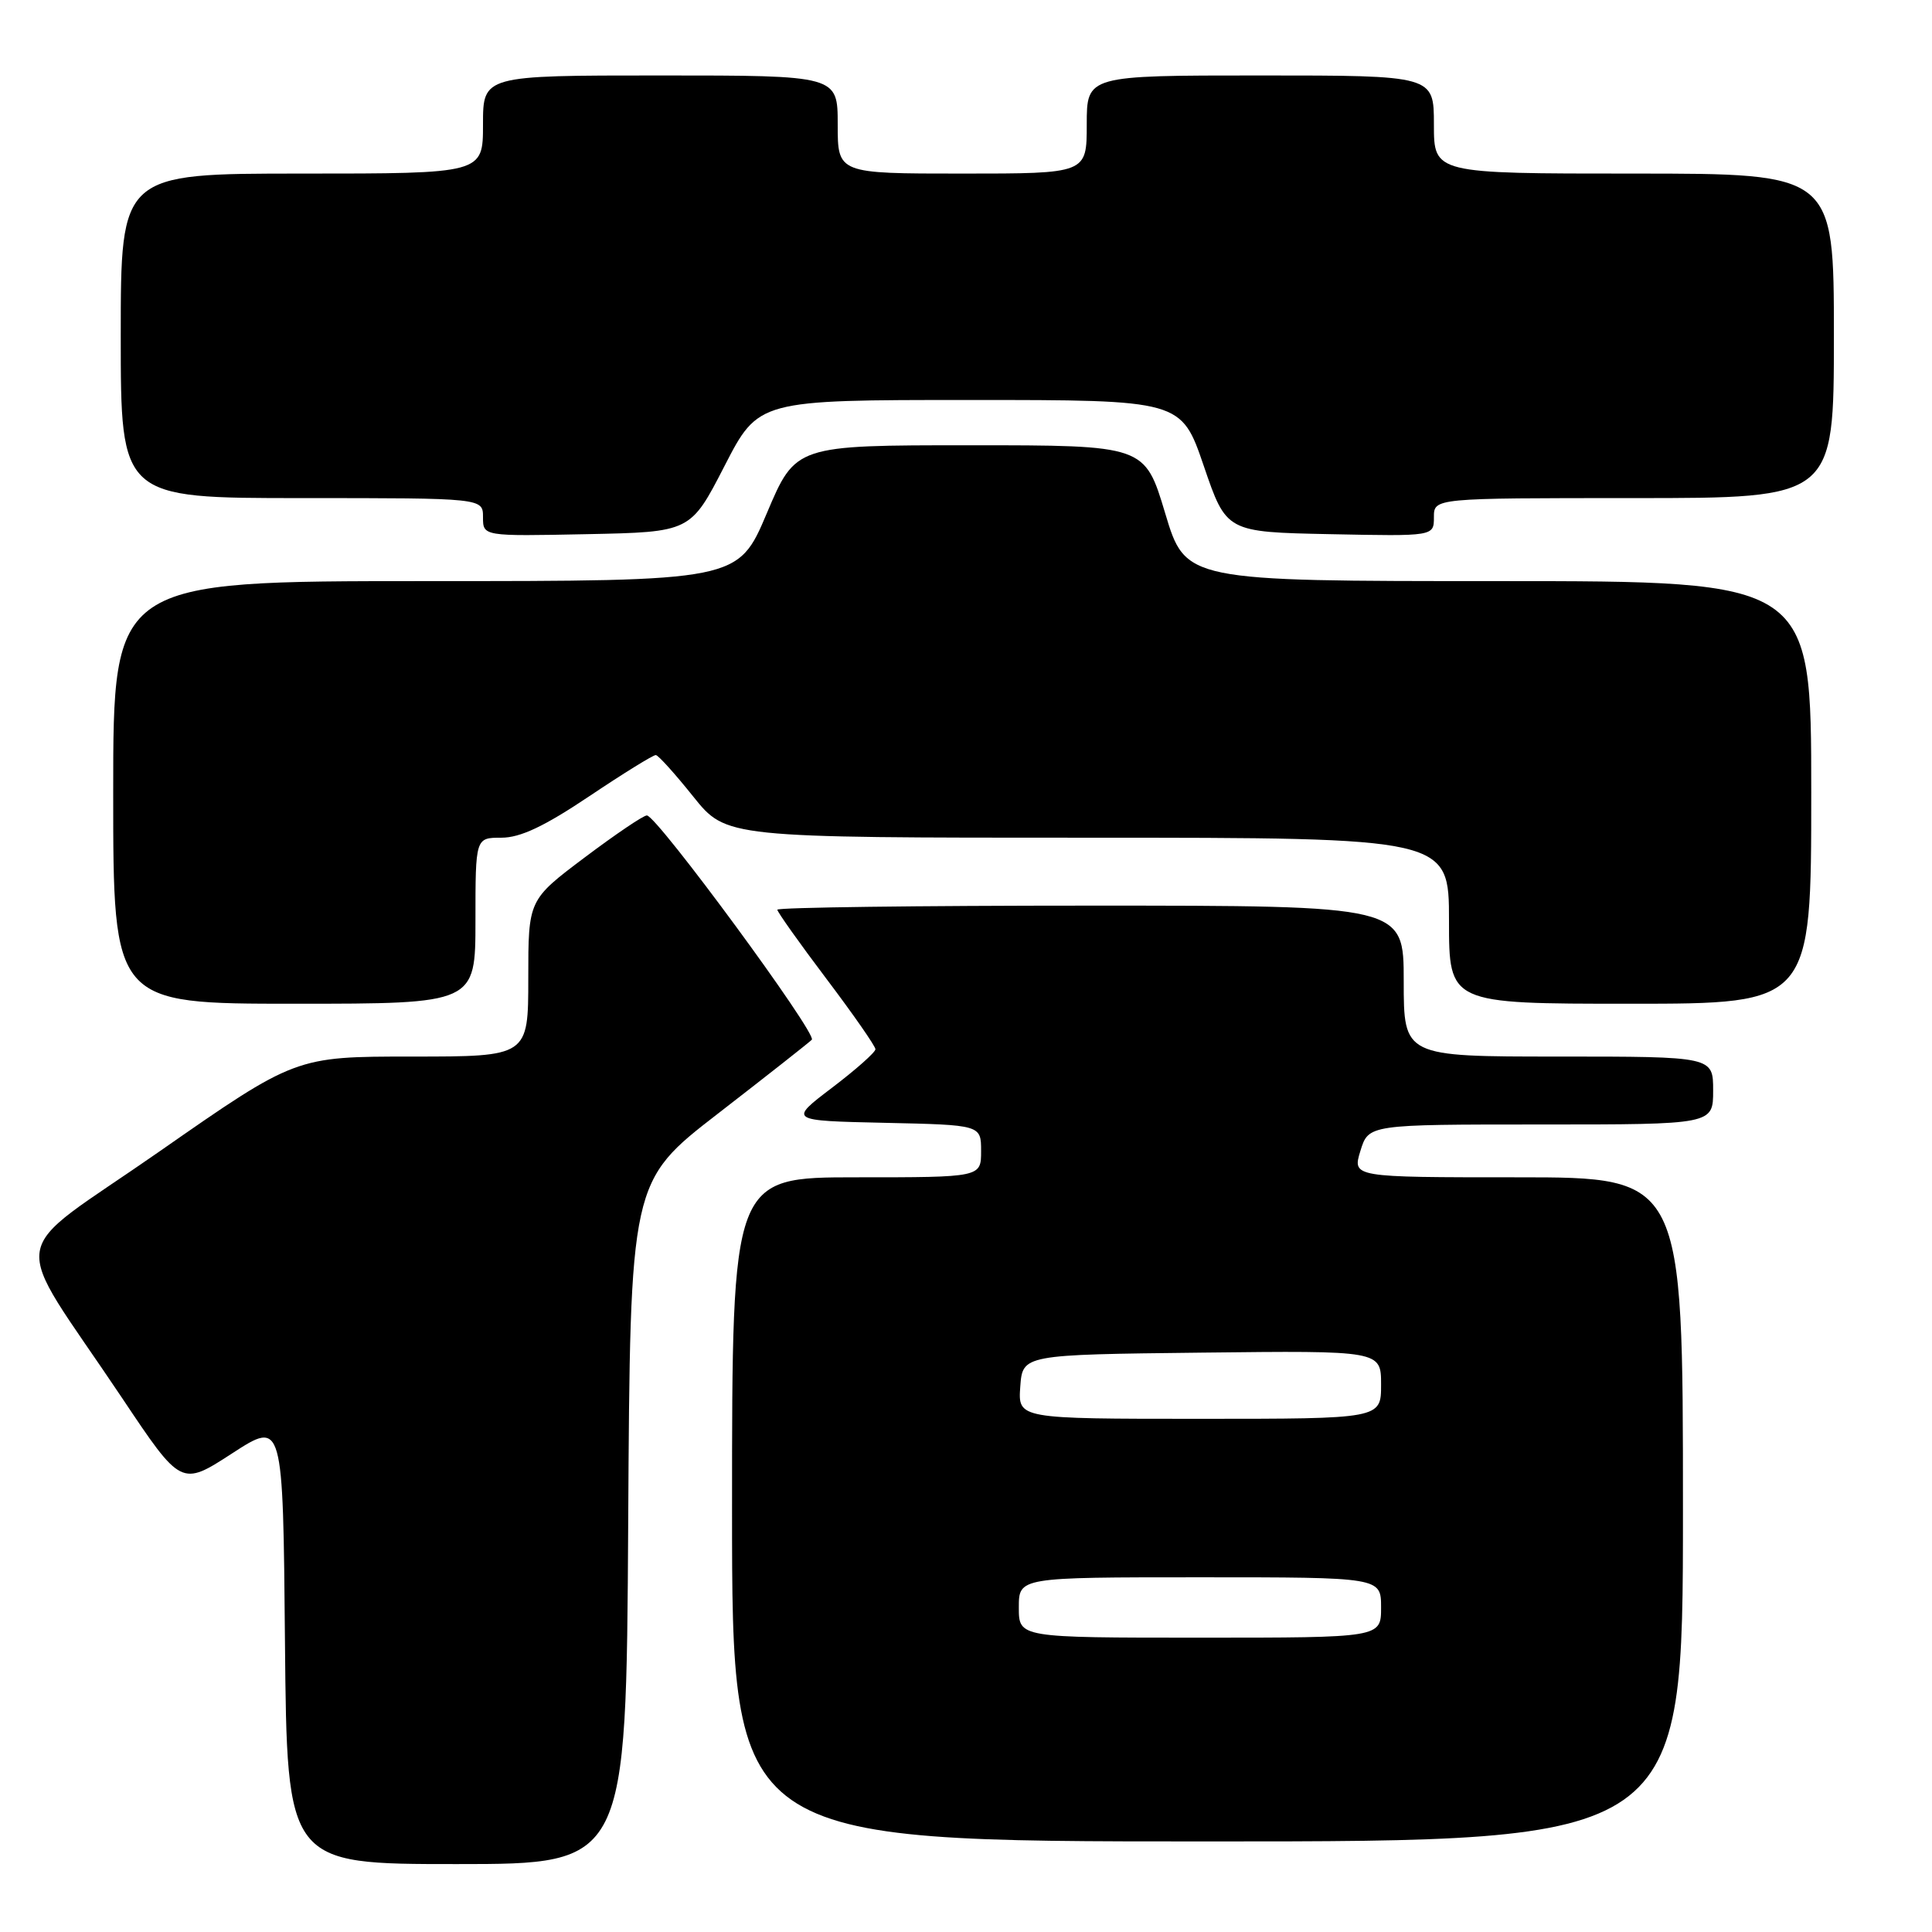 <?xml version="1.0" encoding="UTF-8" standalone="no"?>
<!DOCTYPE svg PUBLIC "-//W3C//DTD SVG 1.1//EN" "http://www.w3.org/Graphics/SVG/1.1/DTD/svg11.dtd" >
<svg xmlns="http://www.w3.org/2000/svg" xmlns:xlink="http://www.w3.org/1999/xlink" version="1.1" viewBox="0 0 256 256">
 <g >
 <path fill="currentColor"
d=" M 83.24 201.78 C 83.50 156.55 83.50 156.55 95.17 147.53 C 101.59 142.56 107.17 138.17 107.57 137.77 C 108.32 137.01 87.10 108.14 85.72 108.05 C 85.29 108.02 81.58 110.53 77.47 113.62 C 70.00 119.24 70.00 119.24 70.00 129.62 C 70.00 140.00 70.00 140.00 54.59 140.00 C 39.17 140.00 39.17 140.00 21.12 152.58 C 0.47 166.97 1.11 162.73 16.17 185.23 C 24.01 196.96 24.01 196.96 30.76 192.58 C 37.50 188.21 37.50 188.21 37.76 217.60 C 38.03 247.00 38.03 247.00 60.50 247.00 C 82.98 247.00 82.98 247.00 83.24 201.78 Z  M 223.00 200.00 C 223.00 156.00 223.00 156.00 201.09 156.00 C 179.19 156.00 179.19 156.00 180.26 152.50 C 181.34 149.00 181.34 149.00 204.17 149.00 C 227.00 149.00 227.00 149.00 227.00 144.50 C 227.00 140.00 227.00 140.00 206.50 140.00 C 186.00 140.00 186.00 140.00 186.00 130.00 C 186.00 120.00 186.00 120.00 144.50 120.00 C 121.67 120.00 103.00 120.24 103.00 120.54 C 103.00 120.83 105.92 124.95 109.50 129.69 C 113.08 134.43 116.00 138.63 116.00 139.03 C 116.00 139.43 113.41 141.73 110.25 144.13 C 104.50 148.50 104.50 148.50 117.25 148.78 C 130.00 149.06 130.00 149.06 130.00 152.53 C 130.00 156.00 130.00 156.00 113.50 156.00 C 97.00 156.00 97.00 156.00 97.00 200.00 C 97.00 244.00 97.00 244.00 160.00 244.00 C 223.00 244.00 223.00 244.00 223.00 200.00 Z  M 63.00 122.00 C 63.00 111.00 63.00 111.00 66.44 111.00 C 68.94 111.00 72.11 109.51 78.09 105.50 C 82.61 102.47 86.57 100.02 86.90 100.05 C 87.23 100.07 89.46 102.55 91.86 105.55 C 96.23 111.00 96.23 111.00 144.11 111.00 C 192.00 111.00 192.00 111.00 192.00 122.00 C 192.00 133.00 192.00 133.00 216.00 133.00 C 240.00 133.00 240.00 133.00 240.00 105.00 C 240.00 77.00 240.00 77.00 198.55 77.00 C 157.09 77.00 157.09 77.00 154.39 68.00 C 151.69 59.00 151.69 59.00 128.56 59.00 C 105.42 59.00 105.42 59.00 101.61 68.00 C 97.80 77.00 97.80 77.00 56.40 77.00 C 15.00 77.00 15.00 77.00 15.00 105.00 C 15.00 133.00 15.00 133.00 39.00 133.00 C 63.00 133.00 63.00 133.00 63.00 122.00 Z  M 96.00 61.75 C 100.50 53.00 100.50 53.00 128.51 53.00 C 156.52 53.00 156.52 53.00 159.51 61.75 C 162.50 70.50 162.50 70.50 176.25 70.78 C 190.00 71.06 190.00 71.06 190.00 68.53 C 190.00 66.00 190.00 66.00 216.50 66.00 C 243.00 66.00 243.00 66.00 243.00 44.50 C 243.00 23.00 243.00 23.00 216.50 23.00 C 190.00 23.00 190.00 23.00 190.00 16.50 C 190.00 10.00 190.00 10.00 167.00 10.00 C 144.00 10.00 144.00 10.00 144.00 16.50 C 144.00 23.00 144.00 23.00 127.50 23.00 C 111.00 23.00 111.00 23.00 111.00 16.50 C 111.00 10.00 111.00 10.00 87.50 10.00 C 64.00 10.00 64.00 10.00 64.00 16.50 C 64.00 23.00 64.00 23.00 40.00 23.00 C 16.00 23.00 16.00 23.00 16.00 44.50 C 16.00 66.00 16.00 66.00 40.00 66.00 C 64.00 66.00 64.00 66.00 64.00 68.53 C 64.00 71.06 64.00 71.06 77.75 70.78 C 91.50 70.50 91.50 70.50 96.00 61.75 Z  M 135.00 213.00 C 135.00 209.00 135.00 209.00 159.00 209.00 C 183.00 209.00 183.00 209.00 183.00 213.00 C 183.00 217.00 183.00 217.00 159.00 217.00 C 135.00 217.00 135.00 217.00 135.00 213.00 Z  M 135.19 183.75 C 135.50 179.50 135.50 179.50 159.25 179.23 C 183.00 178.96 183.00 178.96 183.00 183.48 C 183.00 188.00 183.00 188.00 158.94 188.00 C 134.89 188.00 134.89 188.00 135.19 183.75 Z "/>
</g>
</svg>